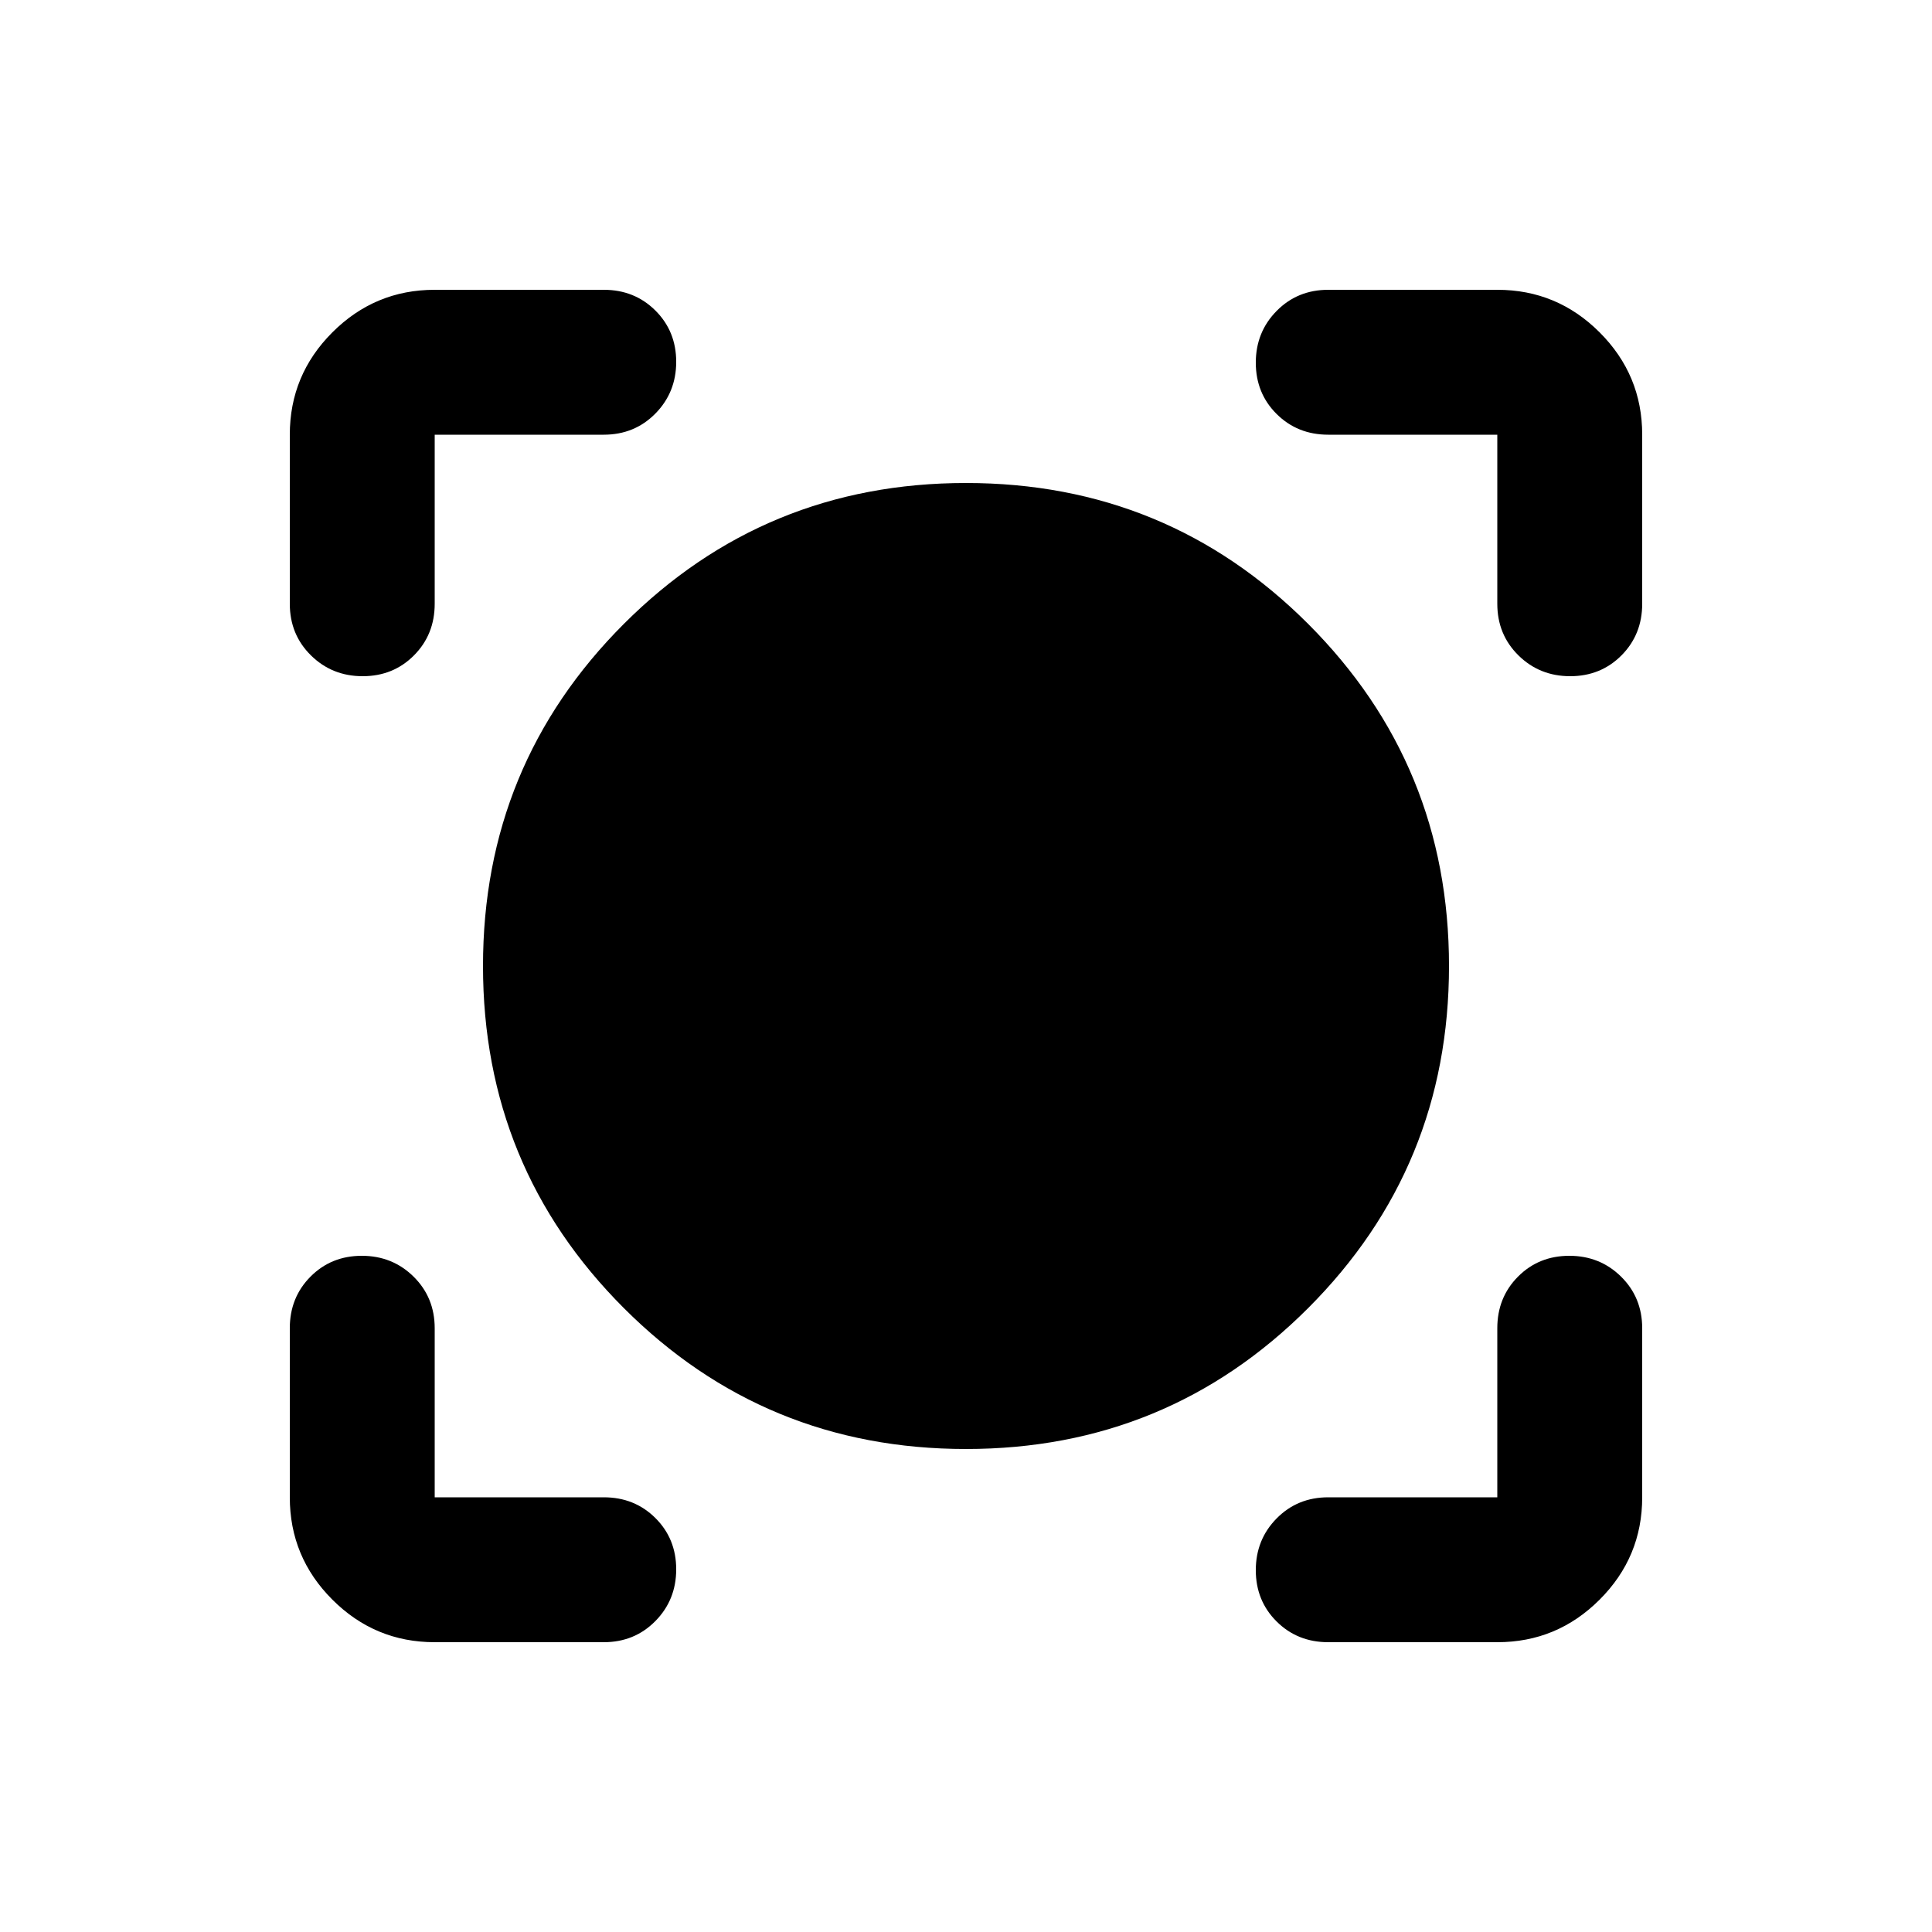 <svg xmlns="http://www.w3.org/2000/svg" height="20" viewBox="0 -960 960 960" width="20"><path d="M300-144h-84q-29.7 0-50.85-21.15Q144-186.3 144-216v-84q0-15.3 10.29-25.65Q164.58-336 179.79-336t25.71 10.35Q216-315.3 216-300v84h84q15.3 0 25.65 10.29Q336-195.42 336-180.21t-10.35 25.71Q315.3-144 300-144Zm444 0h-84q-15.3 0-25.65-10.29Q624-164.58 624-179.79t10.35-25.71Q644.7-216 660-216h84v-84q0-15.3 10.29-25.65Q764.58-336 779.79-336t25.71 10.35Q816-315.3 816-300v84q0 29.7-21.15 50.85Q773.7-144 744-144Zm-264-96q-100 0-170-70t-70-170q0-100 70-170t170-70q100 0 170 70t70 170q0 100-70 170t-170 70ZM144-744q0-29.7 21.15-50.85Q186.3-816 216-816h84q15.3 0 25.65 10.29Q336-795.42 336-780.21t-10.35 25.71Q315.3-744 300-744h-84v84q0 15.3-10.29 25.65Q195.42-624 180.21-624t-25.71-10.35Q144-644.7 144-660v-84Zm636.21 120q-15.21 0-25.71-10.35T744-660v-84h-84q-15.3 0-25.65-10.29Q624-764.58 624-779.79t10.35-25.71Q644.7-816 660-816h84q29.7 0 50.85 21.15Q816-773.7 816-744v84q0 15.3-10.29 25.65Q795.42-624 780.21-624Z"/></svg>